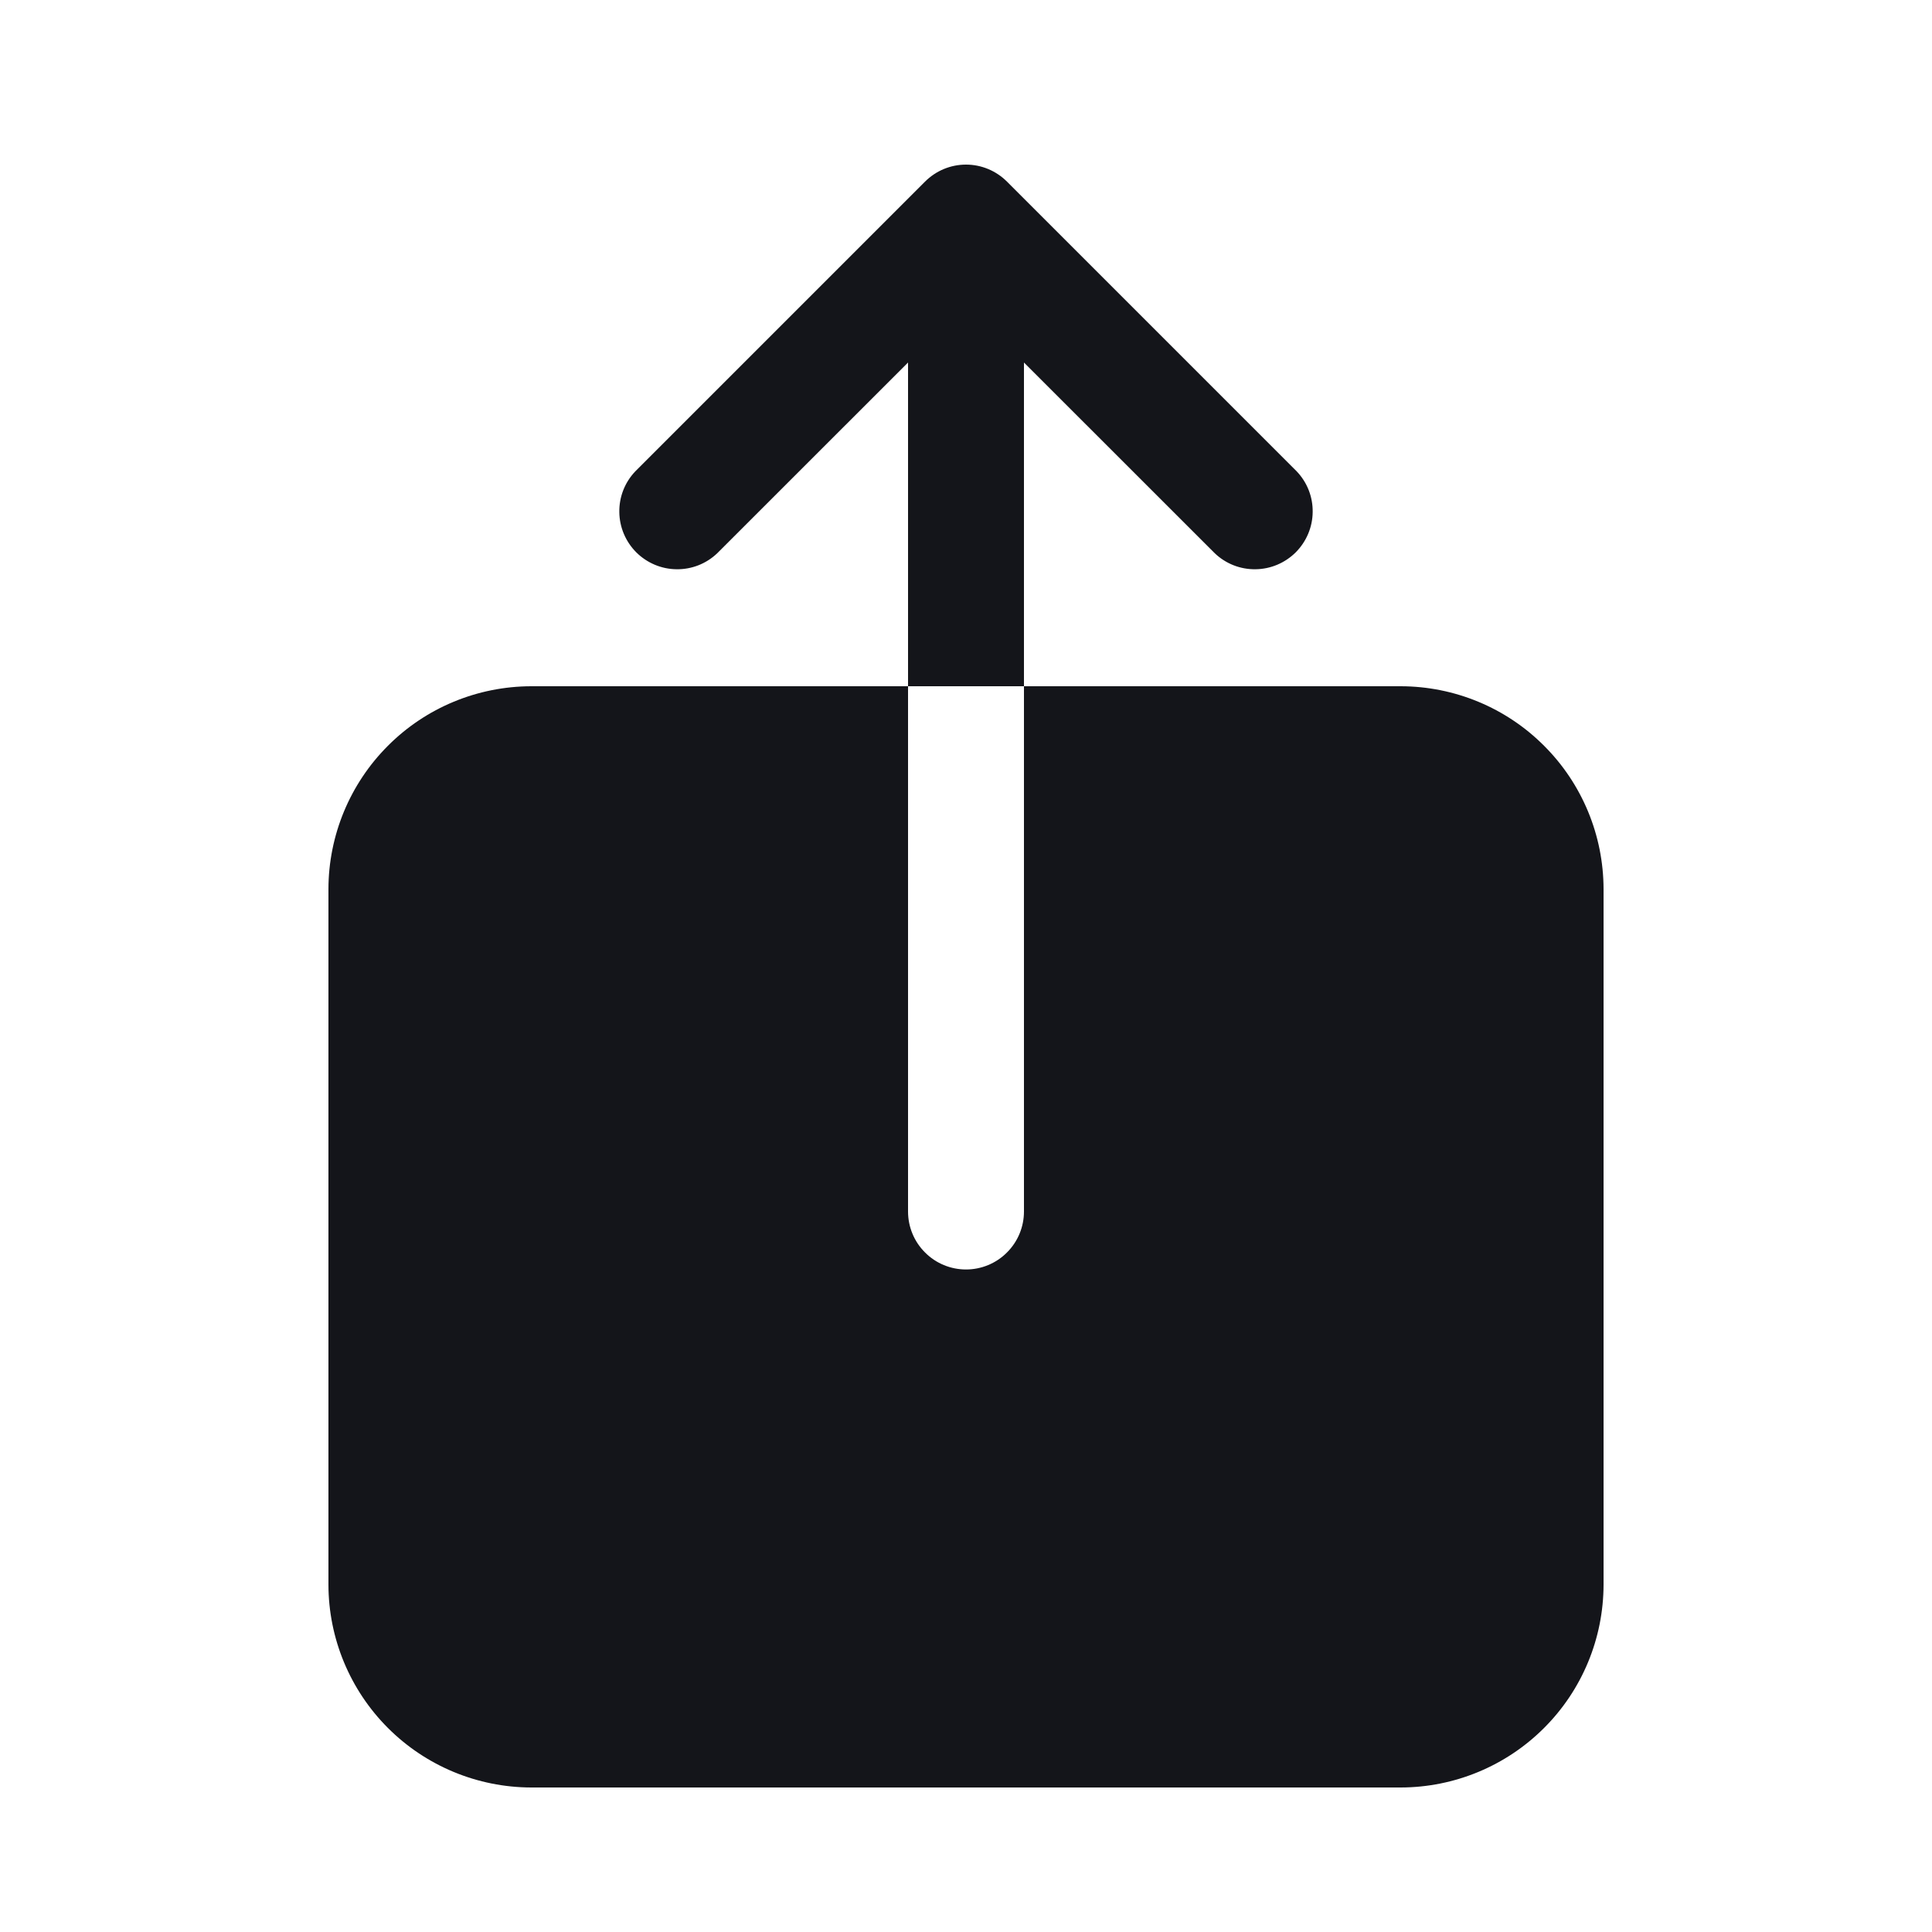 <svg width="25" height="25" viewBox="0 0 25 25" fill="none" xmlns="http://www.w3.org/2000/svg">
<path d="M18.125 8.88H13.25V15.677C13.25 15.876 13.171 16.067 13.03 16.207C12.89 16.348 12.699 16.427 12.5 16.427C12.301 16.427 12.11 16.348 11.97 16.207C11.829 16.067 11.75 15.876 11.75 15.677V8.88H6.875C6.179 8.881 5.512 9.157 5.02 9.65C4.528 10.142 4.251 10.809 4.25 11.505V20.505C4.251 21.201 4.528 21.868 5.02 22.36C5.512 22.852 6.179 23.129 6.875 23.13H18.125C18.821 23.129 19.488 22.852 19.98 22.36C20.473 21.868 20.749 21.201 20.75 20.505V11.505C20.749 10.809 20.473 10.142 19.98 9.65C19.488 9.157 18.821 8.881 18.125 8.88ZM13.25 4.691L15.72 7.16C15.862 7.295 16.05 7.369 16.246 7.366C16.442 7.364 16.628 7.285 16.767 7.147C16.905 7.008 16.984 6.822 16.986 6.626C16.989 6.43 16.915 6.242 16.78 6.1L13.03 2.35C12.889 2.209 12.699 2.13 12.5 2.13C12.301 2.13 12.111 2.209 11.97 2.35L8.22 6.1C8.085 6.242 8.011 6.43 8.014 6.626C8.016 6.822 8.095 7.008 8.233 7.147C8.372 7.285 8.558 7.364 8.754 7.366C8.95 7.369 9.138 7.295 9.28 7.16L11.75 4.691V8.88H13.25V4.691Z" fill="#14151A"/>
</svg>
